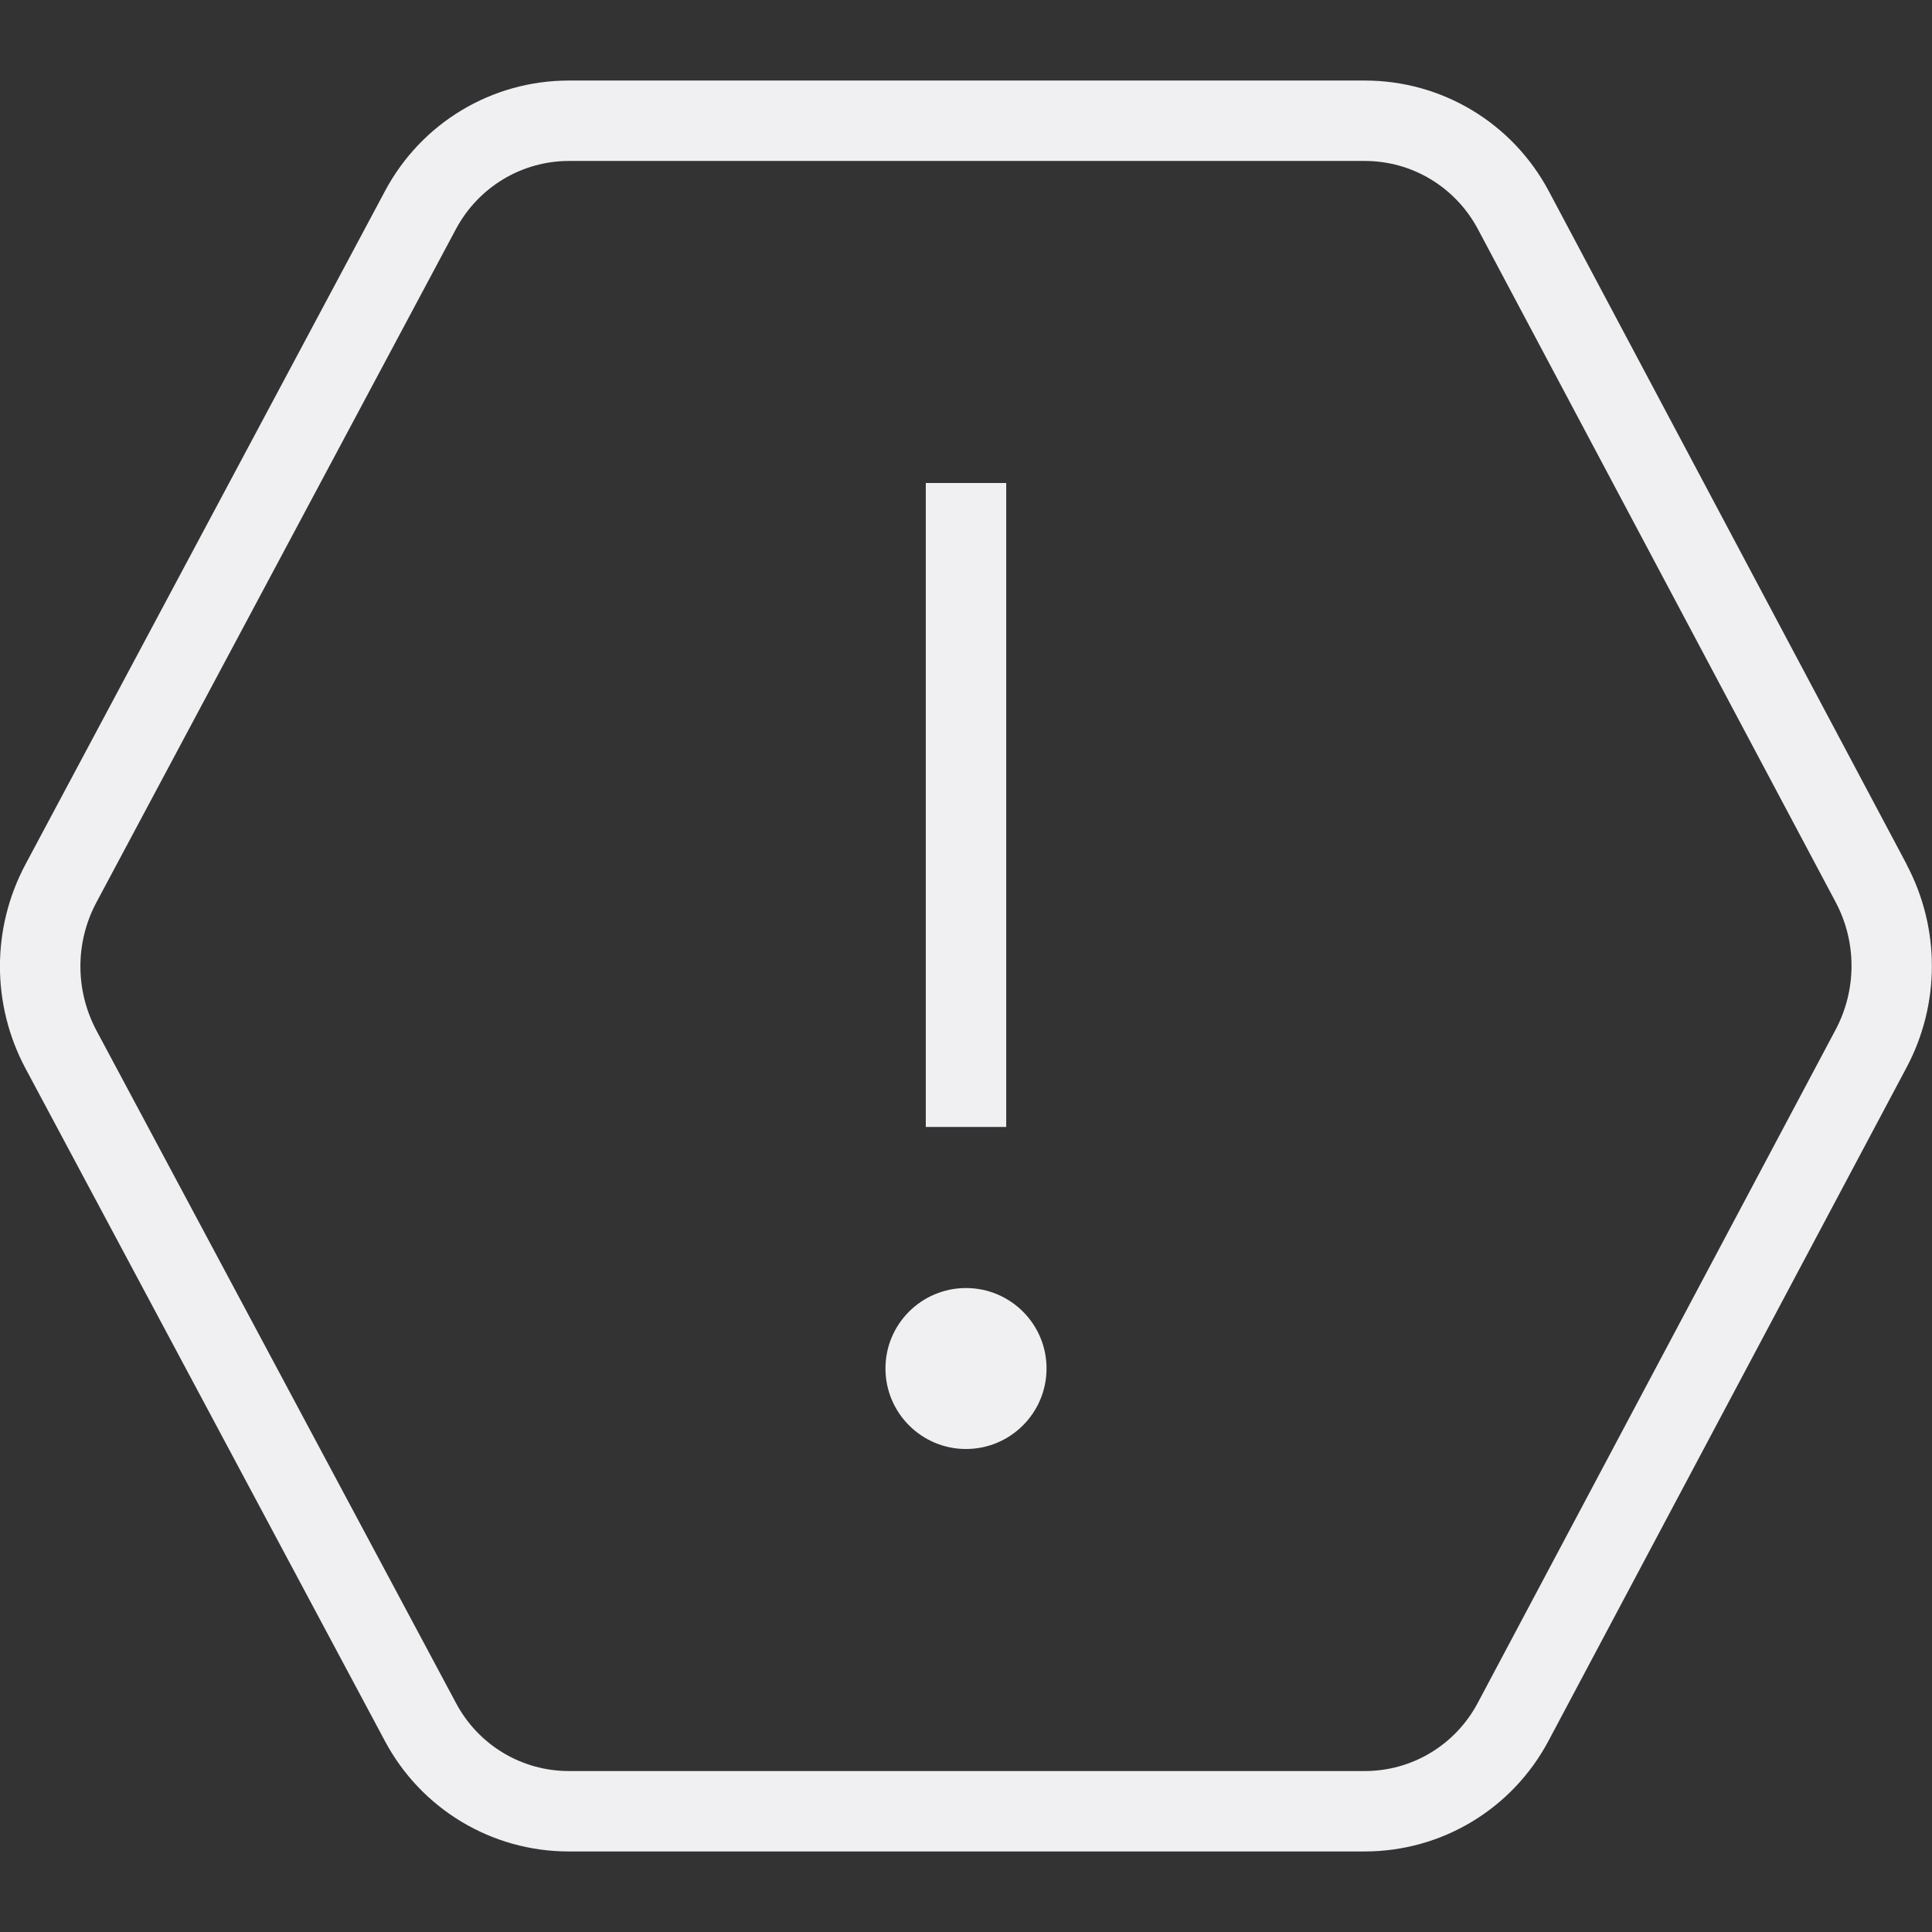 <svg width="16" height="16" viewBox="0 0 16 16" fill="none" xmlns="http://www.w3.org/2000/svg">
<rect x="0" y="0" width="16" height="16" fill="#333333" stroke="none"/>
<g clip-path="url(#clip0_33_4804)">
<path d="M15.79 7.158L12.827 1.584C12.526 1.018 11.942 0.667 11.303 0.667H4.711C4.073 0.667 3.49 1.017 3.189 1.581L0.211 7.158C-0.071 7.687 -0.071 8.319 0.211 8.848L3.188 14.419C3.489 14.983 4.073 15.333 4.71 15.333H11.301C11.941 15.333 12.525 14.981 12.825 14.415L15.789 8.841C16.069 8.315 16.069 7.685 15.789 7.158H15.79ZM15.201 8.529L12.238 14.103C12.053 14.451 11.695 14.667 11.303 14.667H4.711C4.32 14.667 3.962 14.452 3.777 14.105L0.799 8.535C0.622 8.202 0.621 7.805 0.799 7.472L3.777 1.895C3.963 1.549 4.321 1.333 4.712 1.333H11.303C11.695 1.333 12.053 1.549 12.239 1.897L15.202 7.471C15.378 7.802 15.377 8.198 15.201 8.529ZM8.333 9.333H7.667V4H8.333V9.333ZM8.667 11.333C8.667 11.701 8.368 12 8 12C7.632 12 7.333 11.701 7.333 11.333C7.333 10.965 7.632 10.667 8 10.667C8.368 10.667 8.667 10.965 8.667 11.333Z" fill="#F0F0F2"/>
</g>
<defs>
<clipPath id="clip0_33_4804">
<rect width="16" height="16" fill="white"/>
</clipPath>
</defs>
</svg>
